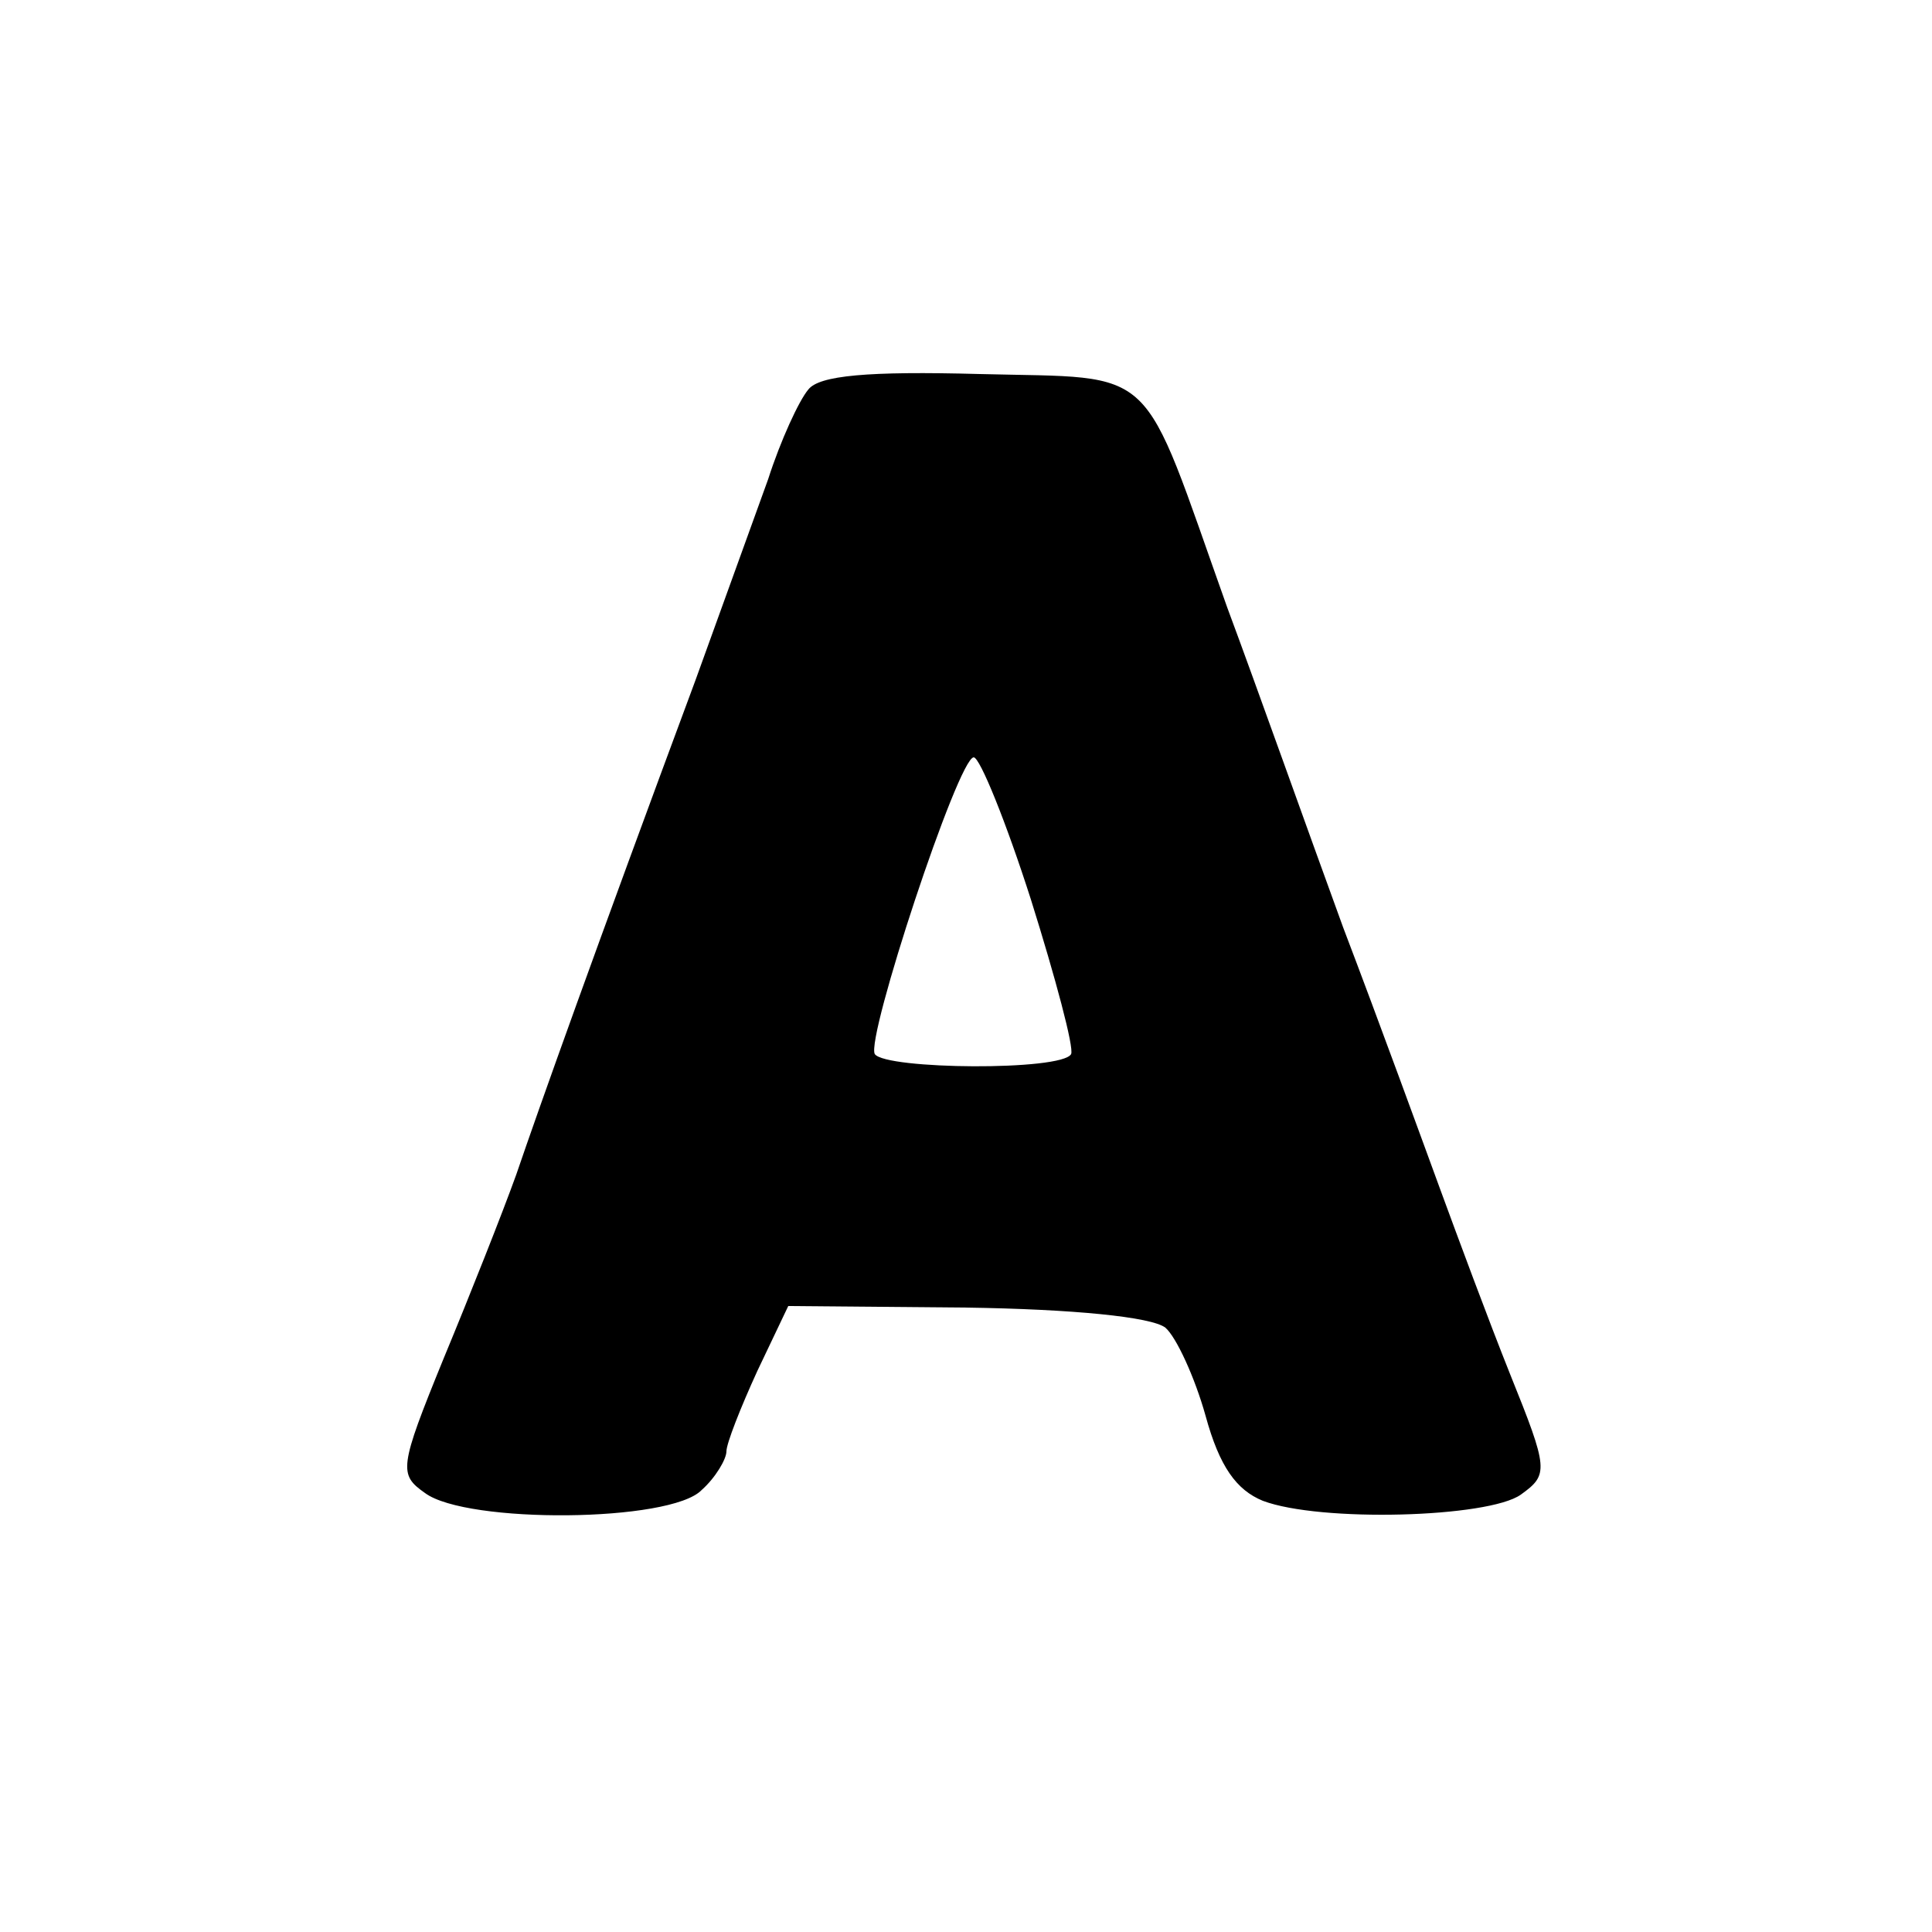 <?xml version="1.0" standalone="no"?>
<!DOCTYPE svg PUBLIC "-//W3C//DTD SVG 20010904//EN"
 "http://www.w3.org/TR/2001/REC-SVG-20010904/DTD/svg10.dtd">
<svg version="1.0" xmlns="http://www.w3.org/2000/svg"
 width="125pt" height="125pt" viewBox="0 0 125 125"
 preserveAspectRatio="xMidYMid meet">
<g transform="translate(0,125) scale(0.1,-0.1)"
fill="#000000" stroke="none">
<path d="M523 998 c-6 -7 -18 -33 -26 -58 -9 -25 -30 -83 -47 -130 -65 -175
-101 -276 -116 -320 -9 -25 -30 -78 -47 -119 -29 -71 -29 -75 -12 -87 27 -20
159 -19 179 2 9 8 16 20 16 25 0 5 9 28 20 52 l20 42 115 -1 c69 -1 120 -6
129 -13 7 -6 19 -32 26 -57 9 -33 20 -48 37 -55 37 -14 146 -11 167 4 18 13
18 16 -7 78 -14 35 -34 89 -45 119 -11 30 -39 107 -63 170 -23 63 -56 156 -75
207 -57 160 -43 148 -160 151 -73 2 -104 -1 -111 -10z m144 -330 c16 -51 28
-96 26 -100 -6 -11 -120 -10 -127 0 -6 10 54 192 64 192 4 0 21 -42 37 -92z"/>
</g>
</svg>
